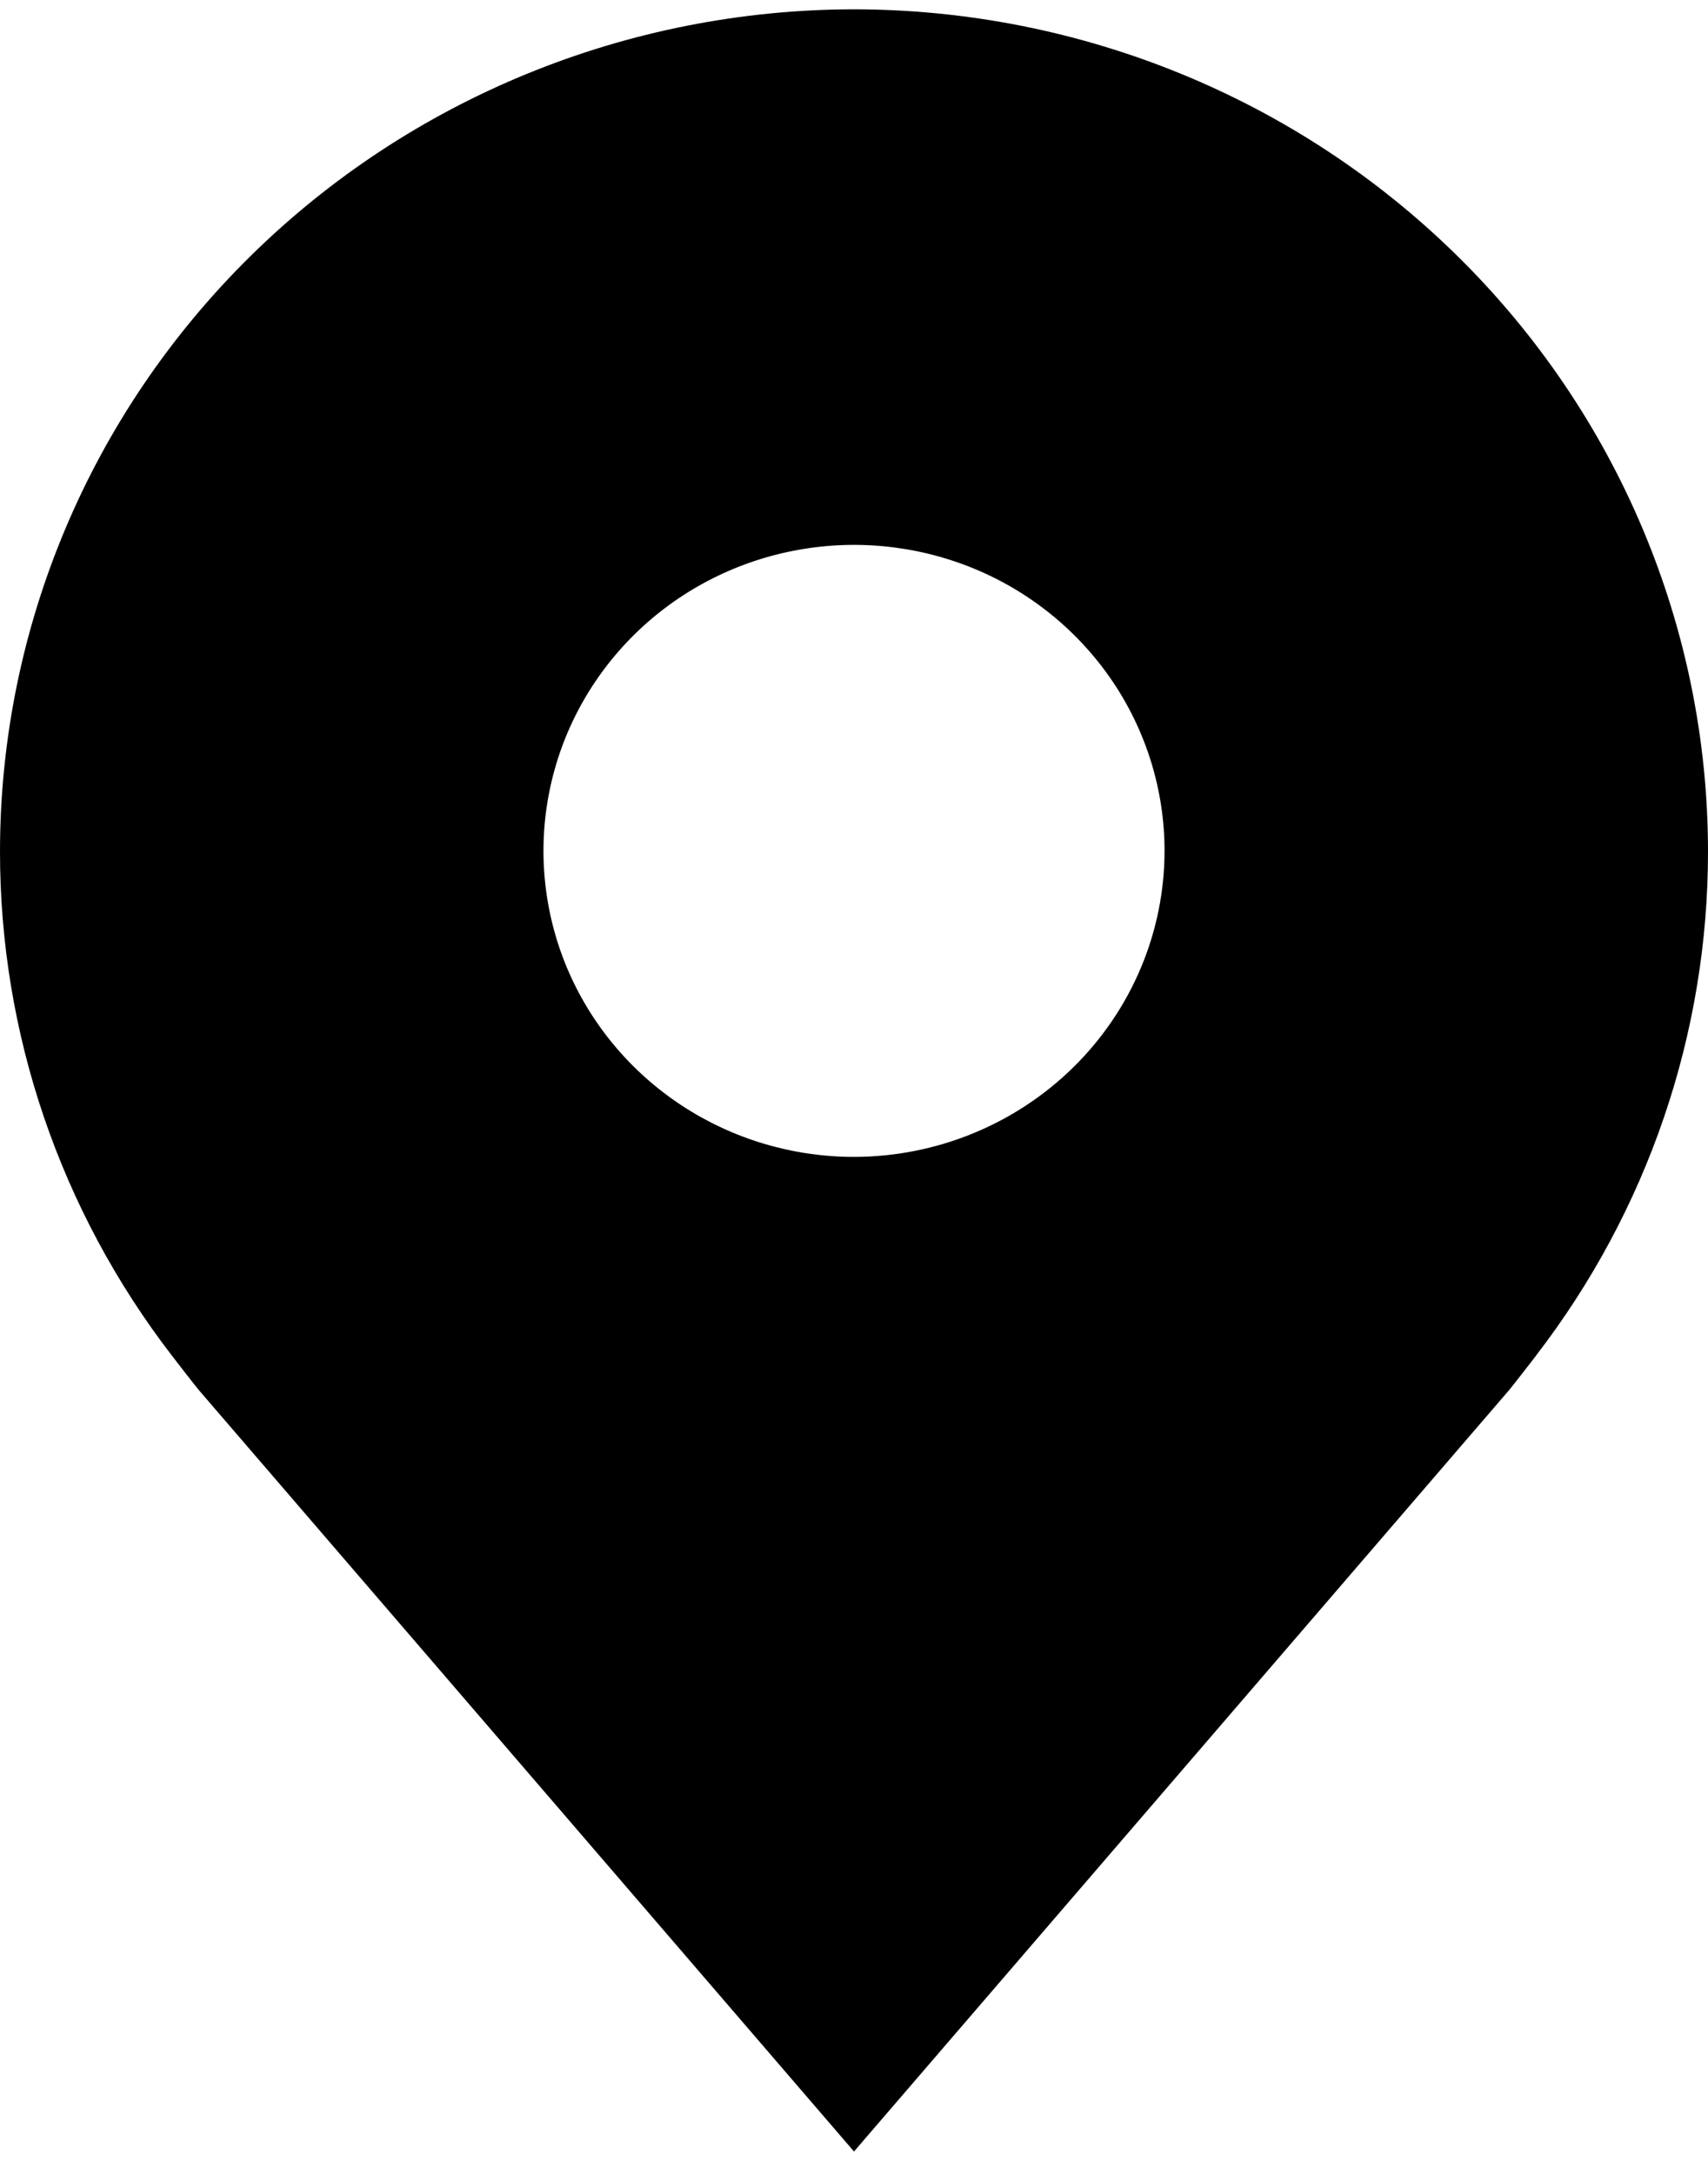 <svg viewBox="0 0 22 28" fill="none" xmlns="http://www.w3.org/2000/svg">
<path d="M11 0.12C8.084 0.123 5.288 1.267 3.226 3.299C1.163 5.331 0.003 8.086 1.17029e-05 10.96C-0.003 13.308 0.775 15.593 2.216 17.463C2.216 17.463 2.516 17.853 2.565 17.909L11 27.712L19.439 17.904C19.483 17.852 19.784 17.463 19.784 17.463L19.785 17.46C21.225 15.591 22.003 13.307 22 10.96C21.997 8.086 20.837 5.331 18.774 3.299C16.712 1.267 13.916 0.123 11 0.12ZM11 14.901C10.209 14.901 9.436 14.67 8.778 14.237C8.12 13.804 7.607 13.188 7.304 12.468C7.002 11.748 6.923 10.955 7.077 10.191C7.231 9.426 7.612 8.724 8.172 8.172C8.731 7.621 9.444 7.246 10.22 7.094C10.996 6.942 11.8 7.02 12.531 7.318C13.262 7.616 13.886 8.122 14.326 8.77C14.765 9.418 15 10.18 15 10.96C14.999 12.005 14.577 13.007 13.827 13.745C13.077 14.484 12.06 14.9 11 14.901Z" fill="black"/>
</svg>
